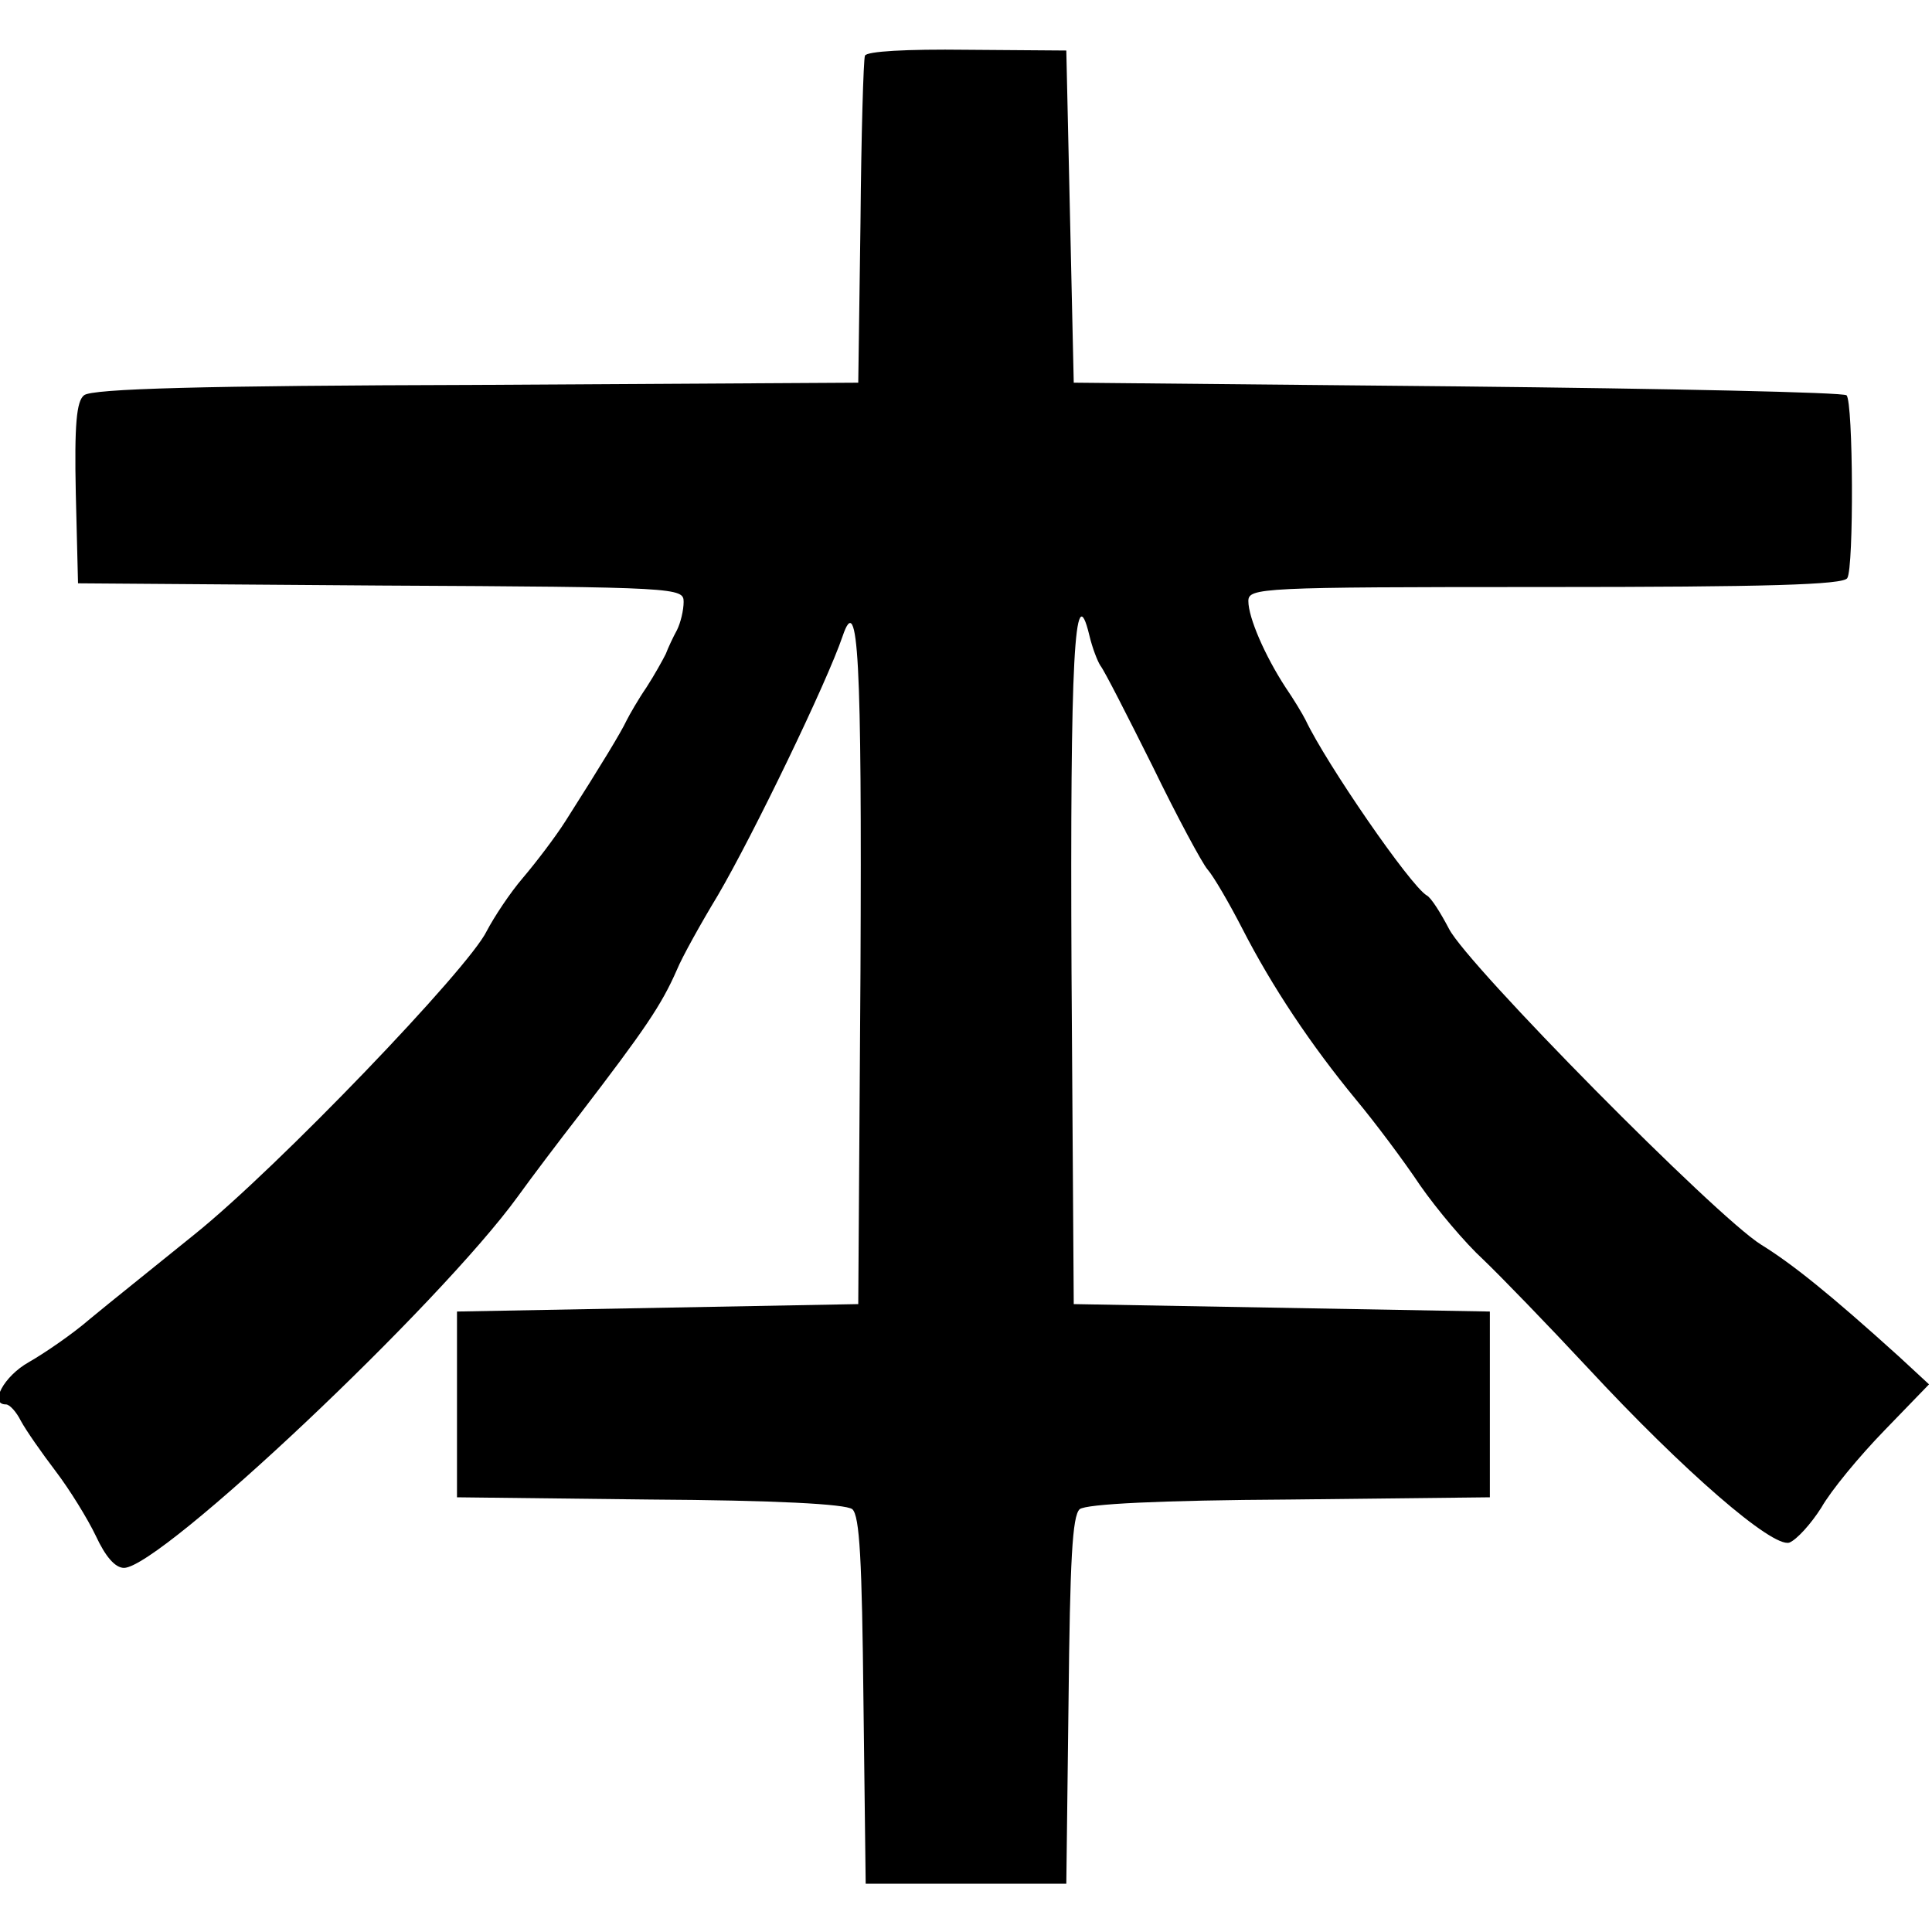 <?xml version="1.0" standalone="no"?>
<!DOCTYPE svg PUBLIC "-//W3C//DTD SVG 20010904//EN"
 "http://www.w3.org/TR/2001/REC-SVG-20010904/DTD/svg10.dtd">
<svg version="1.0" xmlns="http://www.w3.org/2000/svg"
 width="260pt" height="260pt" viewBox="0 0 260 260"
 preserveAspectRatio="xMidYMid meet">
<g transform="translate(0,260) scale(0.1,-0.1)"
fill="#000000" stroke="none">
<path d="M1164 2525 c-2 -5 -5 -107 -6 -225 l-3 -215 -514 -3 c-366 -1 -518
-5 -528 -14 -10 -8 -13 -39 -11 -132 l3 -121 408 -3 c400 -2 407 -3 407 -22 0
-11 -4 -28 -9 -38 -5 -9 -12 -24 -15 -32 -4 -8 -15 -28 -26 -45 -11 -16 -23
-37 -27 -45 -7 -15 -33 -58 -82 -135 -14 -22 -40 -56 -57 -76 -18 -21 -39 -53
-49 -72 -24 -50 -281 -318 -393 -408 -53 -43 -117 -94 -141 -114 -23 -20 -61
-46 -82 -58 -34 -19 -54 -57 -31 -57 5 0 14 -10 20 -22 7 -13 28 -43 47 -68
19 -25 43 -64 54 -87 13 -28 26 -43 38 -43 50 1 425 355 530 500 18 25 55 74
83 110 88 115 110 147 131 195 7 17 32 62 55 100 48 82 147 287 168 349 21 62
26 -29 24 -450 l-3 -449 -270 -5 -270 -5 0 -125 0 -125 259 -3 c169 -1 264 -6
273 -13 10 -9 13 -69 15 -258 l3 -246 135 0 135 0 3 246 c2 189 5 249 15 258
9 7 107 12 283 13 l269 3 0 125 0 125 -280 5 -280 5 -3 448 c-2 421 4 535 24
452 4 -17 11 -35 15 -41 5 -6 36 -67 70 -135 33 -68 67 -131 74 -139 8 -9 29
-45 47 -80 40 -78 92 -156 153 -230 25 -30 64 -82 86 -115 23 -33 61 -78 85
-100 23 -22 87 -88 141 -146 129 -139 248 -242 271 -235 10 4 29 25 43 47 13
23 51 69 85 104 l60 62 -40 37 c-94 85 -144 125 -186 151 -61 38 -395 376
-420 425 -11 21 -24 42 -30 45 -22 13 -135 177 -163 236 -4 8 -16 28 -27 44
-28 43 -50 94 -50 116 0 18 15 19 399 19 298 0 402 3 407 12 9 14 8 237 -1
246 -4 4 -239 9 -523 12 l-517 5 -5 223 -5 224 -134 1 c-81 1 -135 -2 -137 -8z"/>
</g>
</svg>
